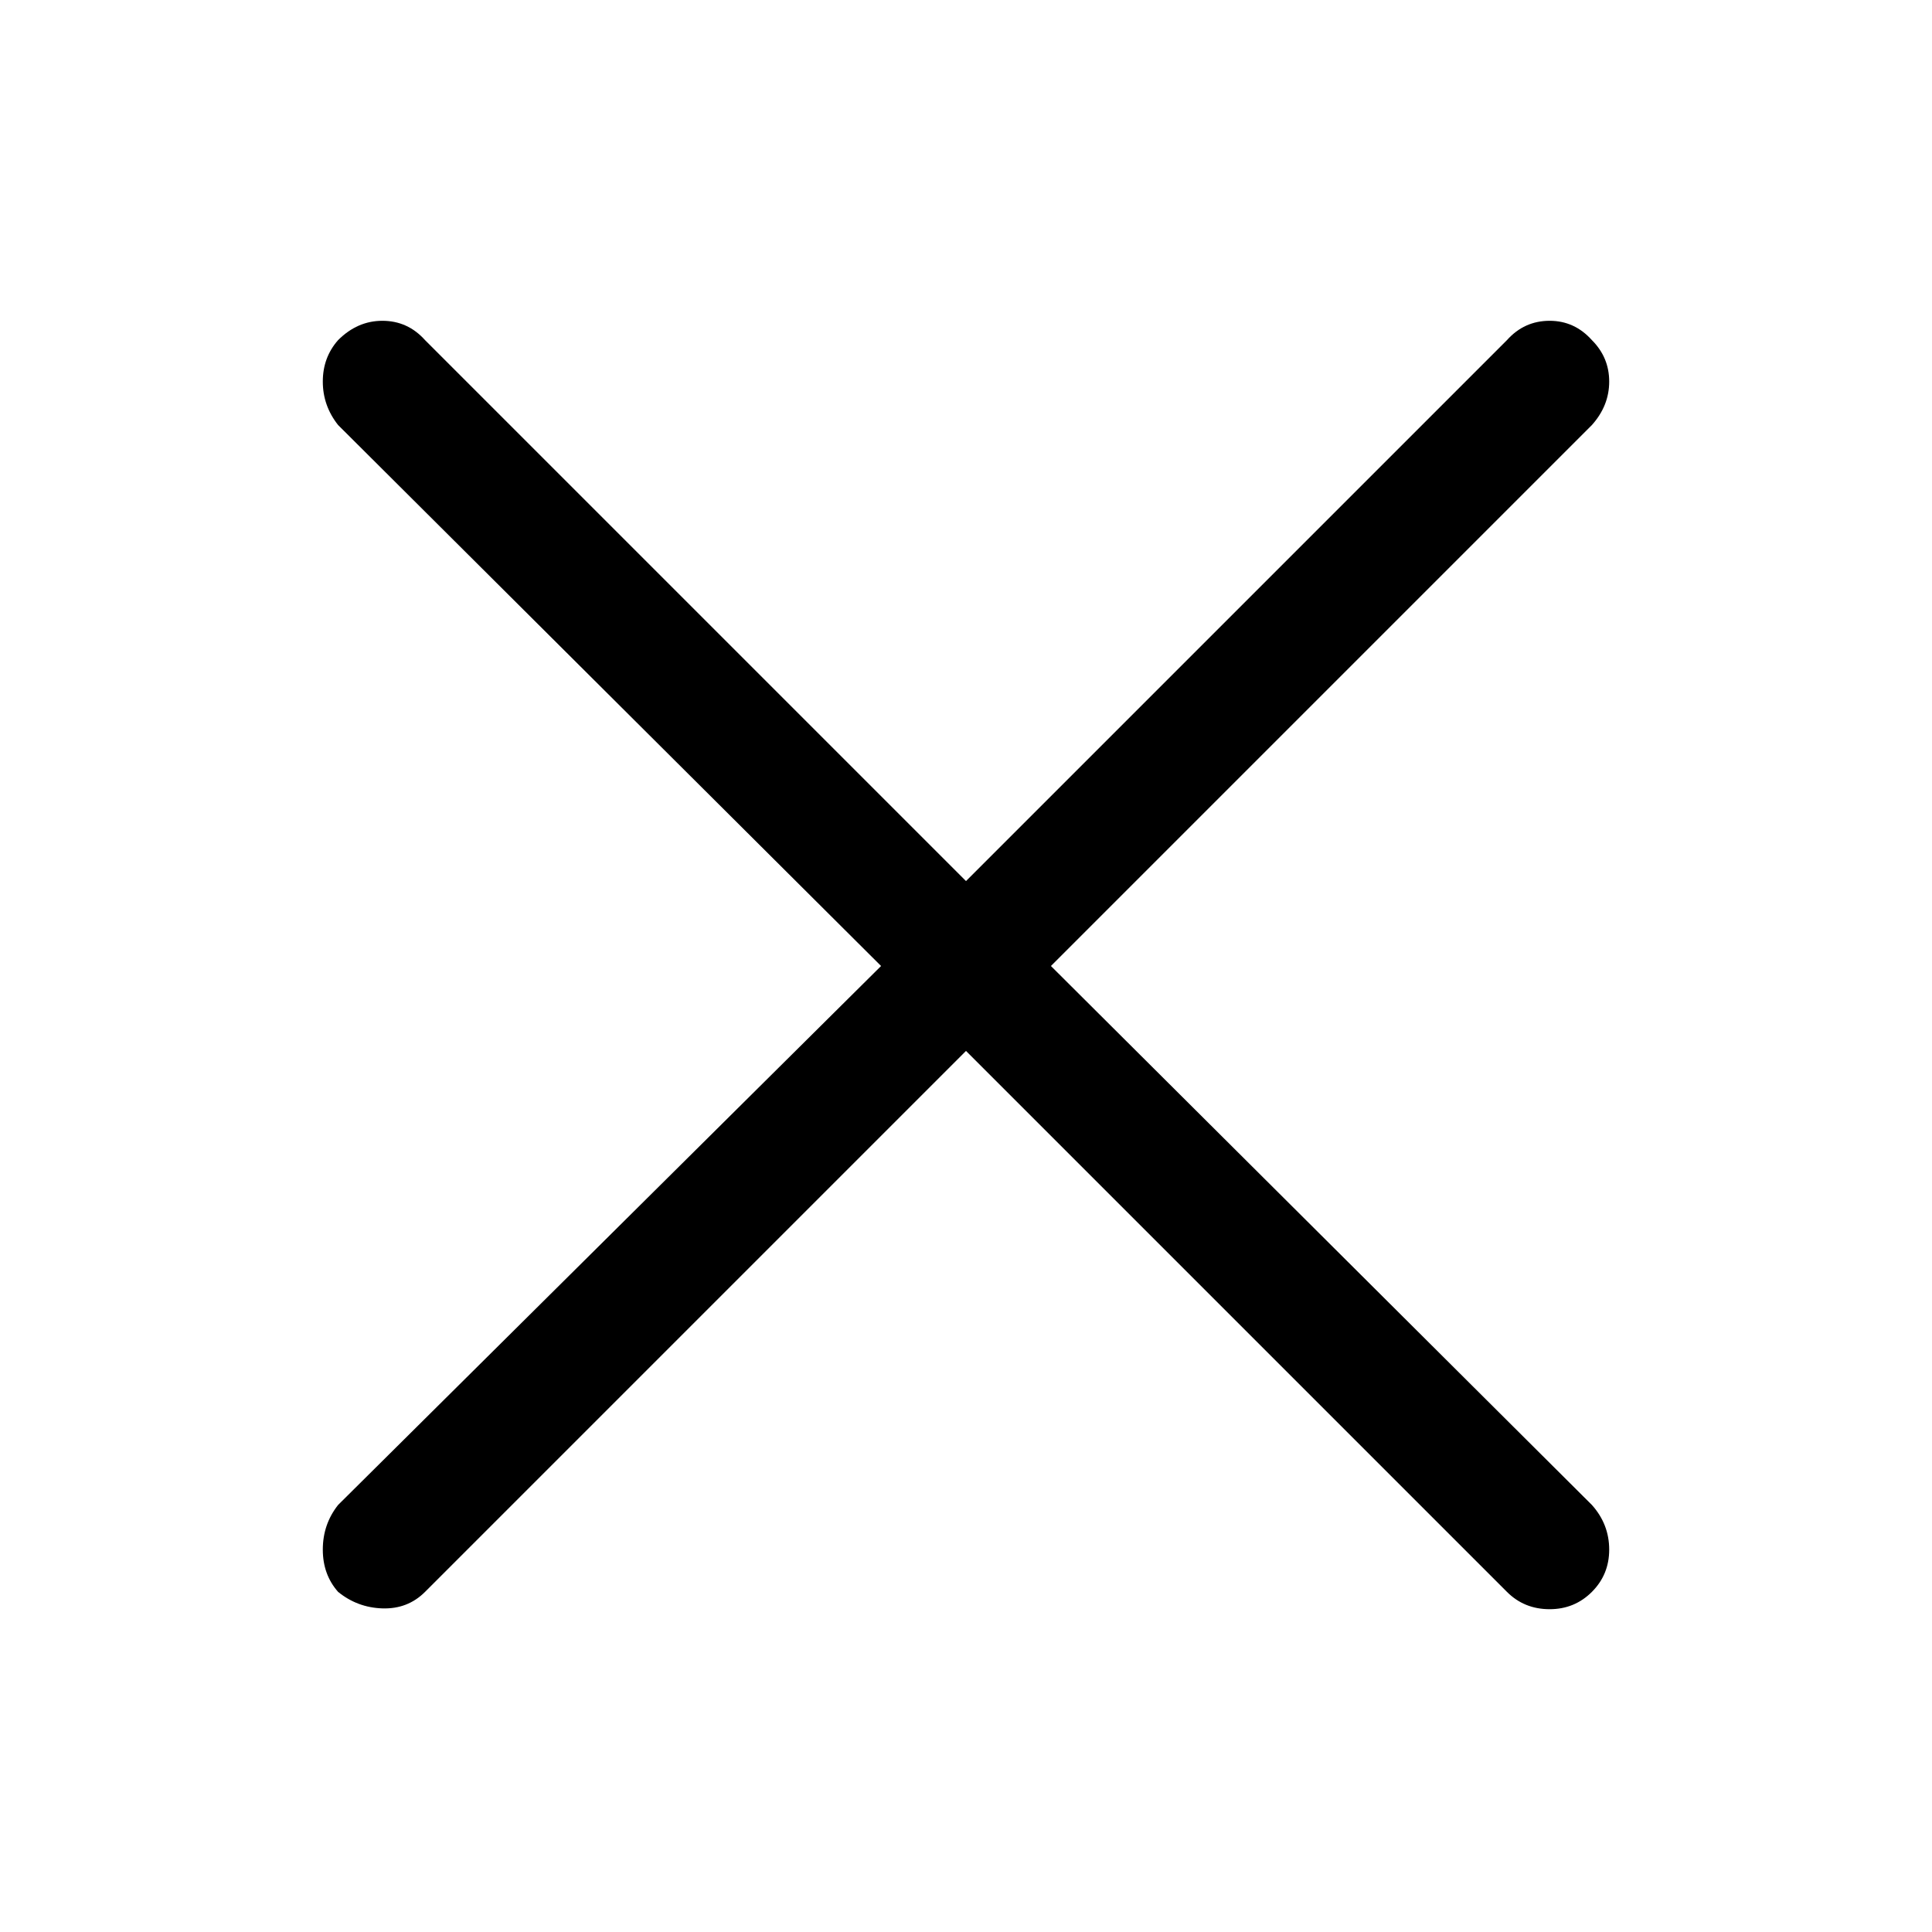<?xml version="1.0" standalone="no"?>
<svg xmlns="http://www.w3.org/2000/svg" width="48" height="48"><rect width="48" height="48" opacity="0"></rect><g><path d="M39.55 10.56Q39.98 10.08 39.98 9.48Q39.98 8.88 39.55 8.45Q39.12 7.97 38.5 7.97Q37.87 7.97 37.44 8.45L24 21.89L10.56 8.45Q10.13 7.97 9.5 7.97Q8.88 7.97 8.4 8.45Q8.02 8.88 8.02 9.48Q8.02 10.08 8.4 10.56L21.89 24L8.4 37.39Q8.02 37.87 8.02 38.5Q8.02 39.12 8.4 39.55Q8.88 39.94 9.5 39.96Q10.13 39.98 10.56 39.55L24 26.11L37.44 39.55Q37.87 39.98 38.5 39.98Q39.12 39.98 39.55 39.55Q39.98 39.12 39.98 38.5Q39.98 37.87 39.55 37.39L26.11 24L39.55 10.56Z" fill="rgba(0,0,0,1)"></path></g></svg>